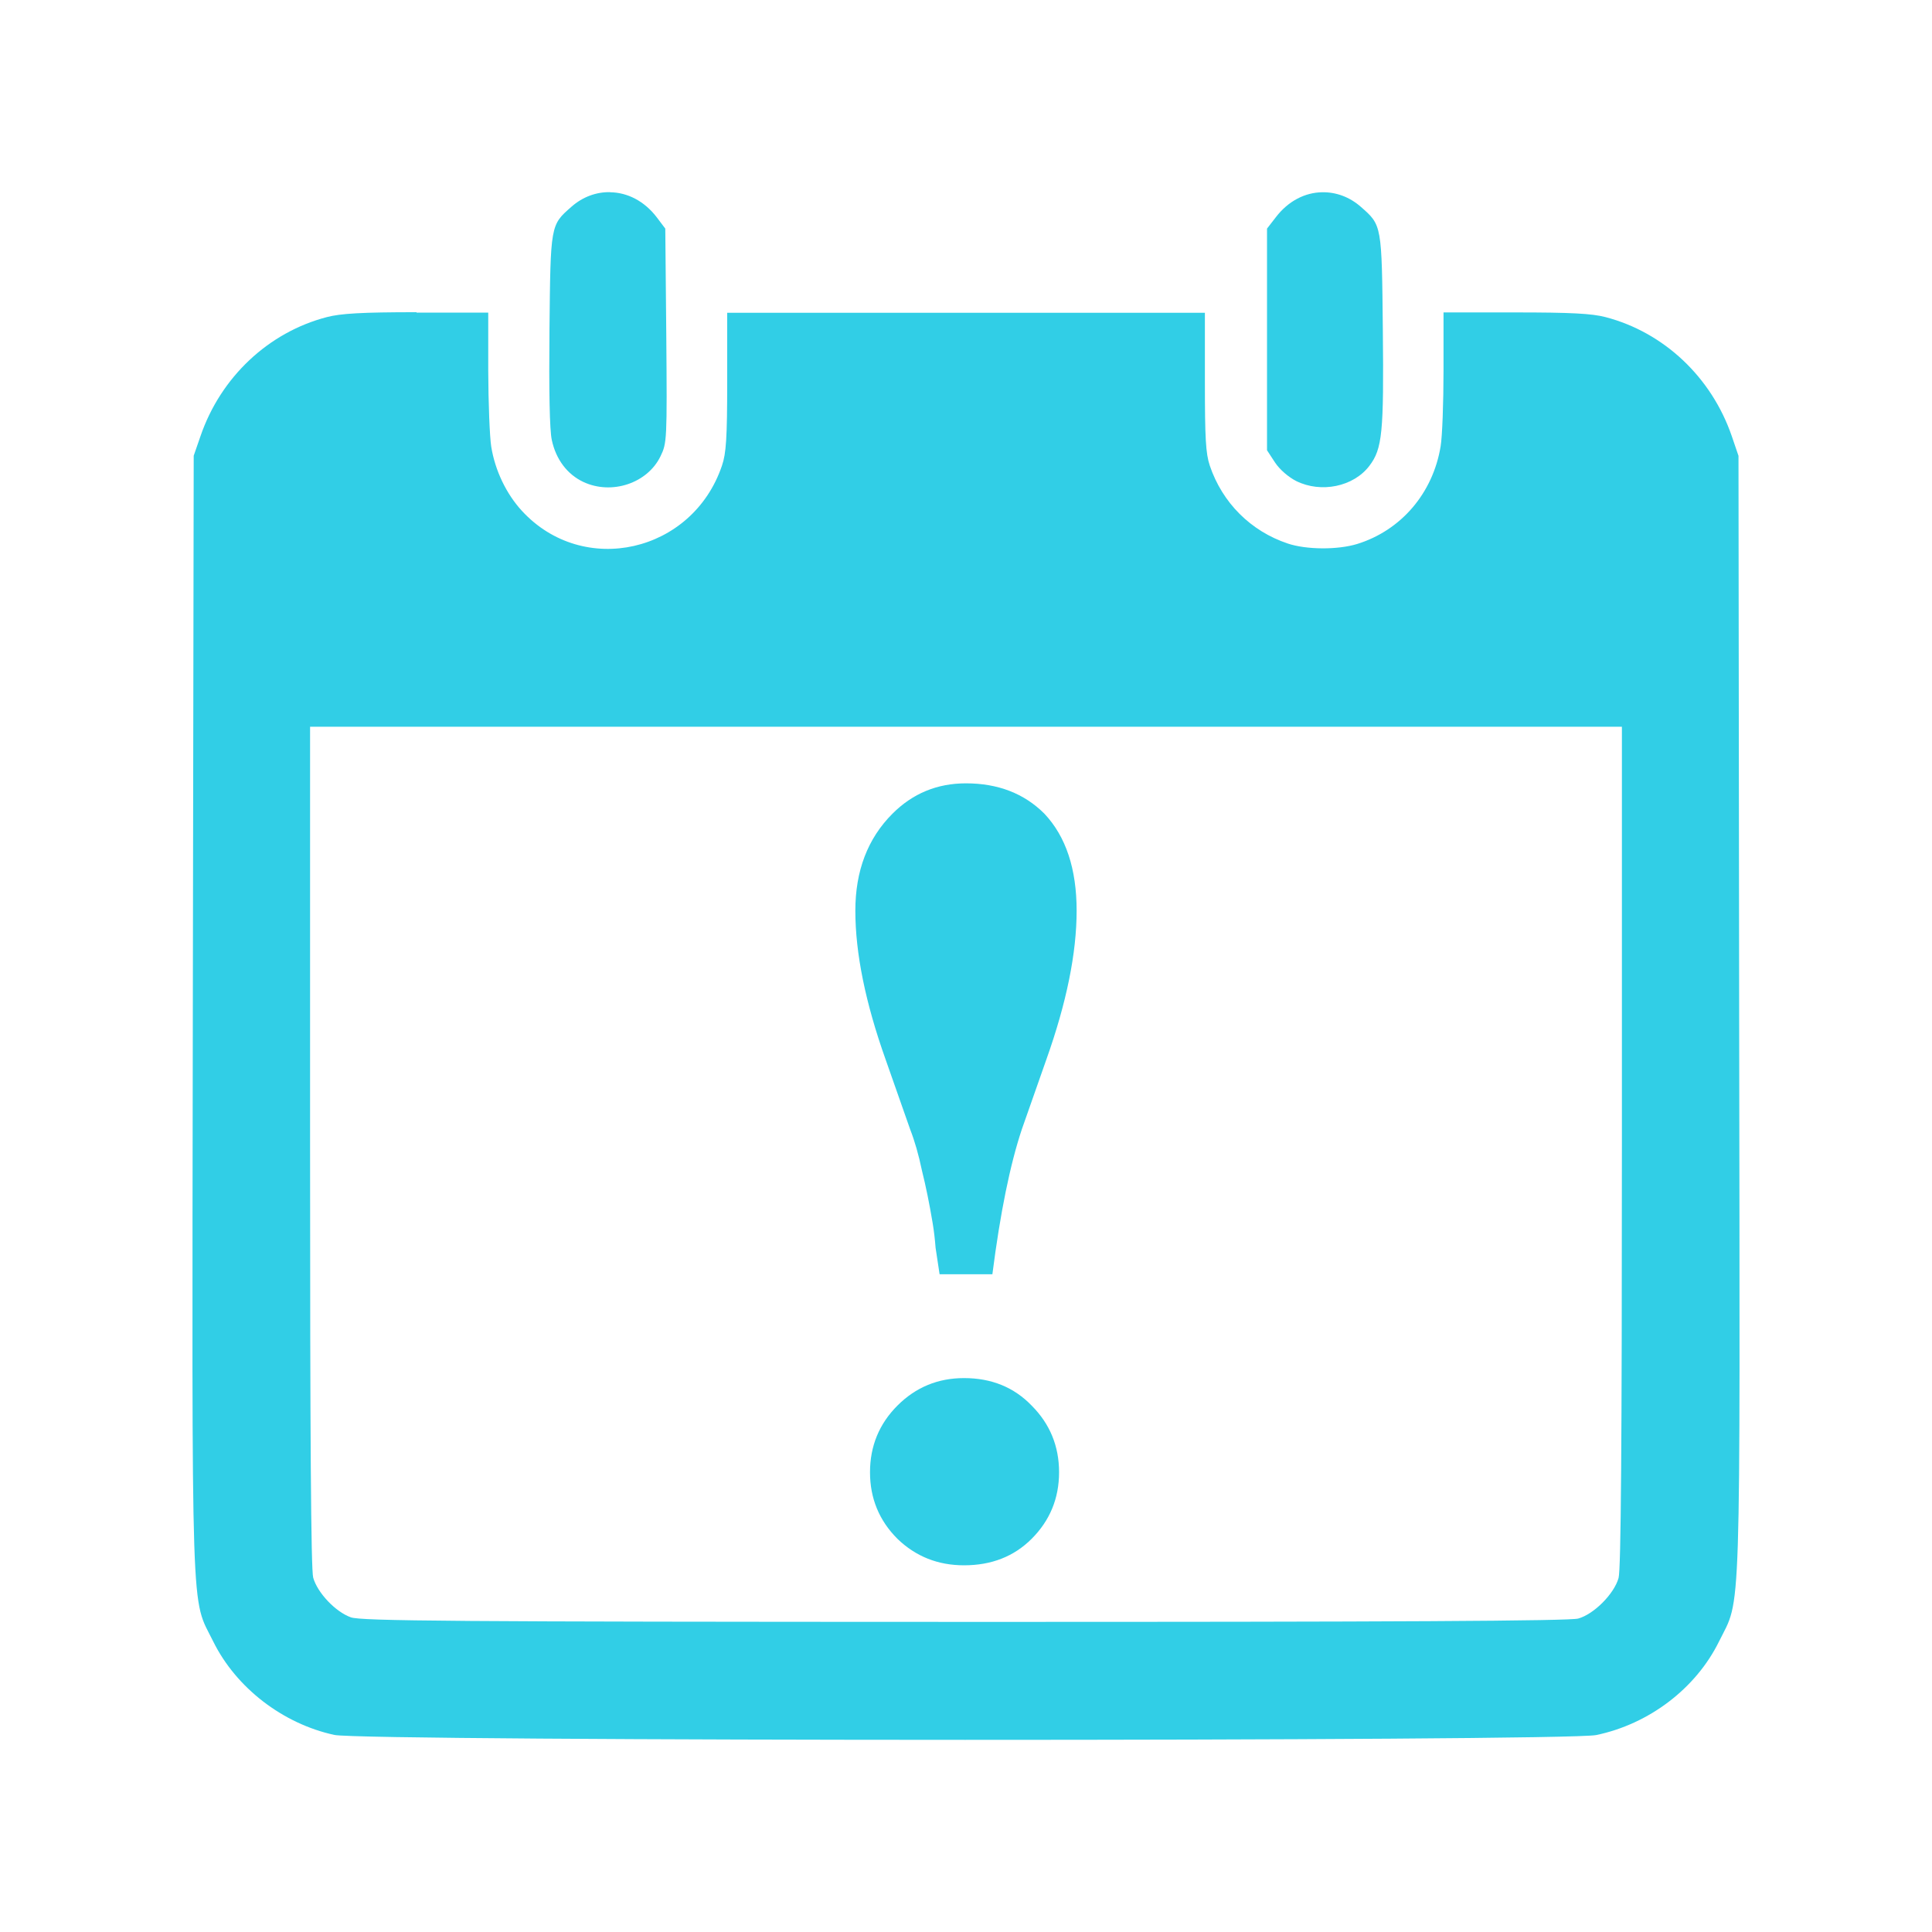 <?xml version="1.0" encoding="UTF-8" standalone="no"?>
<svg
   xmlns:dc="http://purl.org/dc/elements/1.1/"
   xmlns:cc="http://creativecommons.org/ns#"
   xmlns:rdf="http://www.w3.org/1999/02/22-rdf-syntax-ns#"
   xmlns:svg="http://www.w3.org/2000/svg"
   xmlns="http://www.w3.org/2000/svg"
   xmlns:sodipodi="http://sodipodi.sourceforge.net/DTD/sodipodi-0.dtd"
   xmlns:inkscape="http://www.inkscape.org/namespaces/inkscape"
   height="100%"
   width="100%"
   version="1.1"
   id="svg2"
   viewBox="0 0 512 512"
   inkscape:version="0.91 r"
   sodipodi:docname="view-calendar-upcoming-events.svg">
  <sodipodi:namedview
     pagecolor="#ffffff"
     bordercolor="#666666"
     borderopacity="1"
     objecttolerance="10"
     gridtolerance="10"
     guidetolerance="10"
     inkscape:pageopacity="0"
     inkscape:pageshadow="2"
     inkscape:window-width="640"
     inkscape:window-height="480"
     id="namedview8"
     showgrid="false"
     inkscape:zoom="0.4609375"
     inkscape:cx="256"
     inkscape:cy="256"
     inkscape:window-x="0"
     inkscape:window-y="0"
     inkscape:window-maximized="0"
     inkscape:current-layer="svg2" />
  <defs
     id="defs98" />
  <path
     id="path3251"
     d="m 161.64,50.919 c -3.562,-0.051 -7.171,1.197 -10.221,3.889 -5.561,4.87 -5.521,4.721 -5.803,32.584 -0.154,16.149 0.029,26.585 0.619,29.225 1.102,5.152 4.111,9.107 8.365,11.107 7.509,3.512 16.982,0.346 20.441,-6.805 1.691,-3.486 1.762,-4.253 1.532,-31.936 l -0.265,-28.4 -2.268,-3.005 c -3.306,-4.332 -7.809,-6.577 -12.371,-6.629 l -0.029,-0.029 z m 188.802,0.029 c -4.562,0.051 -9.035,2.297 -12.341,6.629 l -2.327,3.005 0,29.402 0,29.343 2.121,3.241 c 1.256,1.897 3.601,3.895 5.626,4.92 6.586,3.255 15.178,1.5 19.381,-4.036 3.434,-4.511 3.846,-8.783 3.564,-36.031 -0.282,-27.863 -0.241,-27.714 -5.802,-32.584 -3.05,-2.691 -6.659,-3.94 -10.221,-3.889 z M 110.419,82.737 c -14.607,0 -20.16,0.348 -23.799,1.296 -15.479,4.024 -28.134,15.917 -33.489,31.553 l -1.797,5.185 -0.236,148.071 c -0.23,165.048 -0.551,154.065 5.42,166.189 6.048,12.252 18.446,21.799 32.105,24.747 7.995,1.717 326.219,1.747 334.394,0.029 14.018,-2.922 26.393,-12.341 32.517,-24.747 5.971,-12.124 5.591,-1.141 5.361,-166.189 l -0.177,-148.071 -1.767,-5.185 c -5.356,-15.636 -18.011,-27.558 -33.489,-31.582 -3.639,-0.948 -9.221,-1.237 -23.828,-1.237 l -19.086,0 0,15.408 c 0,8.484 -0.33,17.474 -0.766,20.063 -2.025,12.406 -10.46,22.282 -22.12,25.896 -5.202,1.589 -13.485,1.523 -18.379,-0.118 -9.815,-3.281 -17.345,-10.784 -20.677,-20.652 -1.076,-3.23 -1.296,-7.24 -1.296,-22.184 l 0,-18.325 -63.327,0 -63.268,0 0,18.325 c 0,14.944 -0.282,18.954 -1.384,22.184 -7.791,23.095 -36.745,29.677 -53.018,11.991 -4.126,-4.486 -7.104,-10.668 -8.129,-16.999 -0.41,-2.563 -0.77,-11.637 -0.795,-20.122 l 0,-15.408 -19.027,0 0.059,-0.118 z m -28.247,109.86 173.81,0 173.839,0 0,111.215 c 0,78.974 -0.243,112.086 -0.884,114.368 -1.153,4.178 -6.515,9.6 -10.692,10.753 -2.306,0.641 -48.249,0.909 -162.646,0.884 -135.36,-0.026 -159.901,-0.234 -162.617,-1.208 -4.049,-1.435 -8.857,-6.493 -9.985,-10.518 -0.589,-2.153 -0.825,-37.356 -0.825,-114.279 l 0,-111.215 z m 173.81,14.996 c -7.615,2e-4 -14.104,2.676 -19.469,8.043 -6.577,6.579 -9.838,15.16 -9.838,25.719 -2e-5,11.253 2.676,24.417 8.041,39.478 l 6.48,18.443 c 1.212,3.116 2.257,6.746 3.122,10.901 1.038,4.155 1.992,8.83 2.857,14.023 0.346,2.077 0.593,4.231 0.766,6.481 0.346,2.251 0.714,4.588 1.06,7.012 l 13.991,0 c 2.077,-16.273 4.69,-29.069 7.805,-38.417 l 6.48,-18.443 c 5.365,-15.061 8.041,-28.225 8.041,-39.478 -9e-5,-11.079 -2.83,-19.66 -8.542,-25.719 -5.365,-5.366 -12.314,-8.043 -20.795,-8.043 z m -0.501,157.616 c -6.923,6e-5 -12.797,2.43 -17.643,7.277 -4.846,4.847 -7.275,10.752 -7.275,17.677 -2e-5,6.925 2.429,12.8 7.275,17.647 4.846,4.674 10.72,7.012 17.643,7.012 7.269,0 13.235,-2.338 17.908,-7.012 4.846,-4.847 7.275,-10.723 7.275,-17.647 -9e-5,-6.925 -2.429,-12.829 -7.275,-17.677 -4.673,-4.847 -10.639,-7.277 -17.908,-7.277 z"
     style="fill:#31CEE6" />
</svg>
